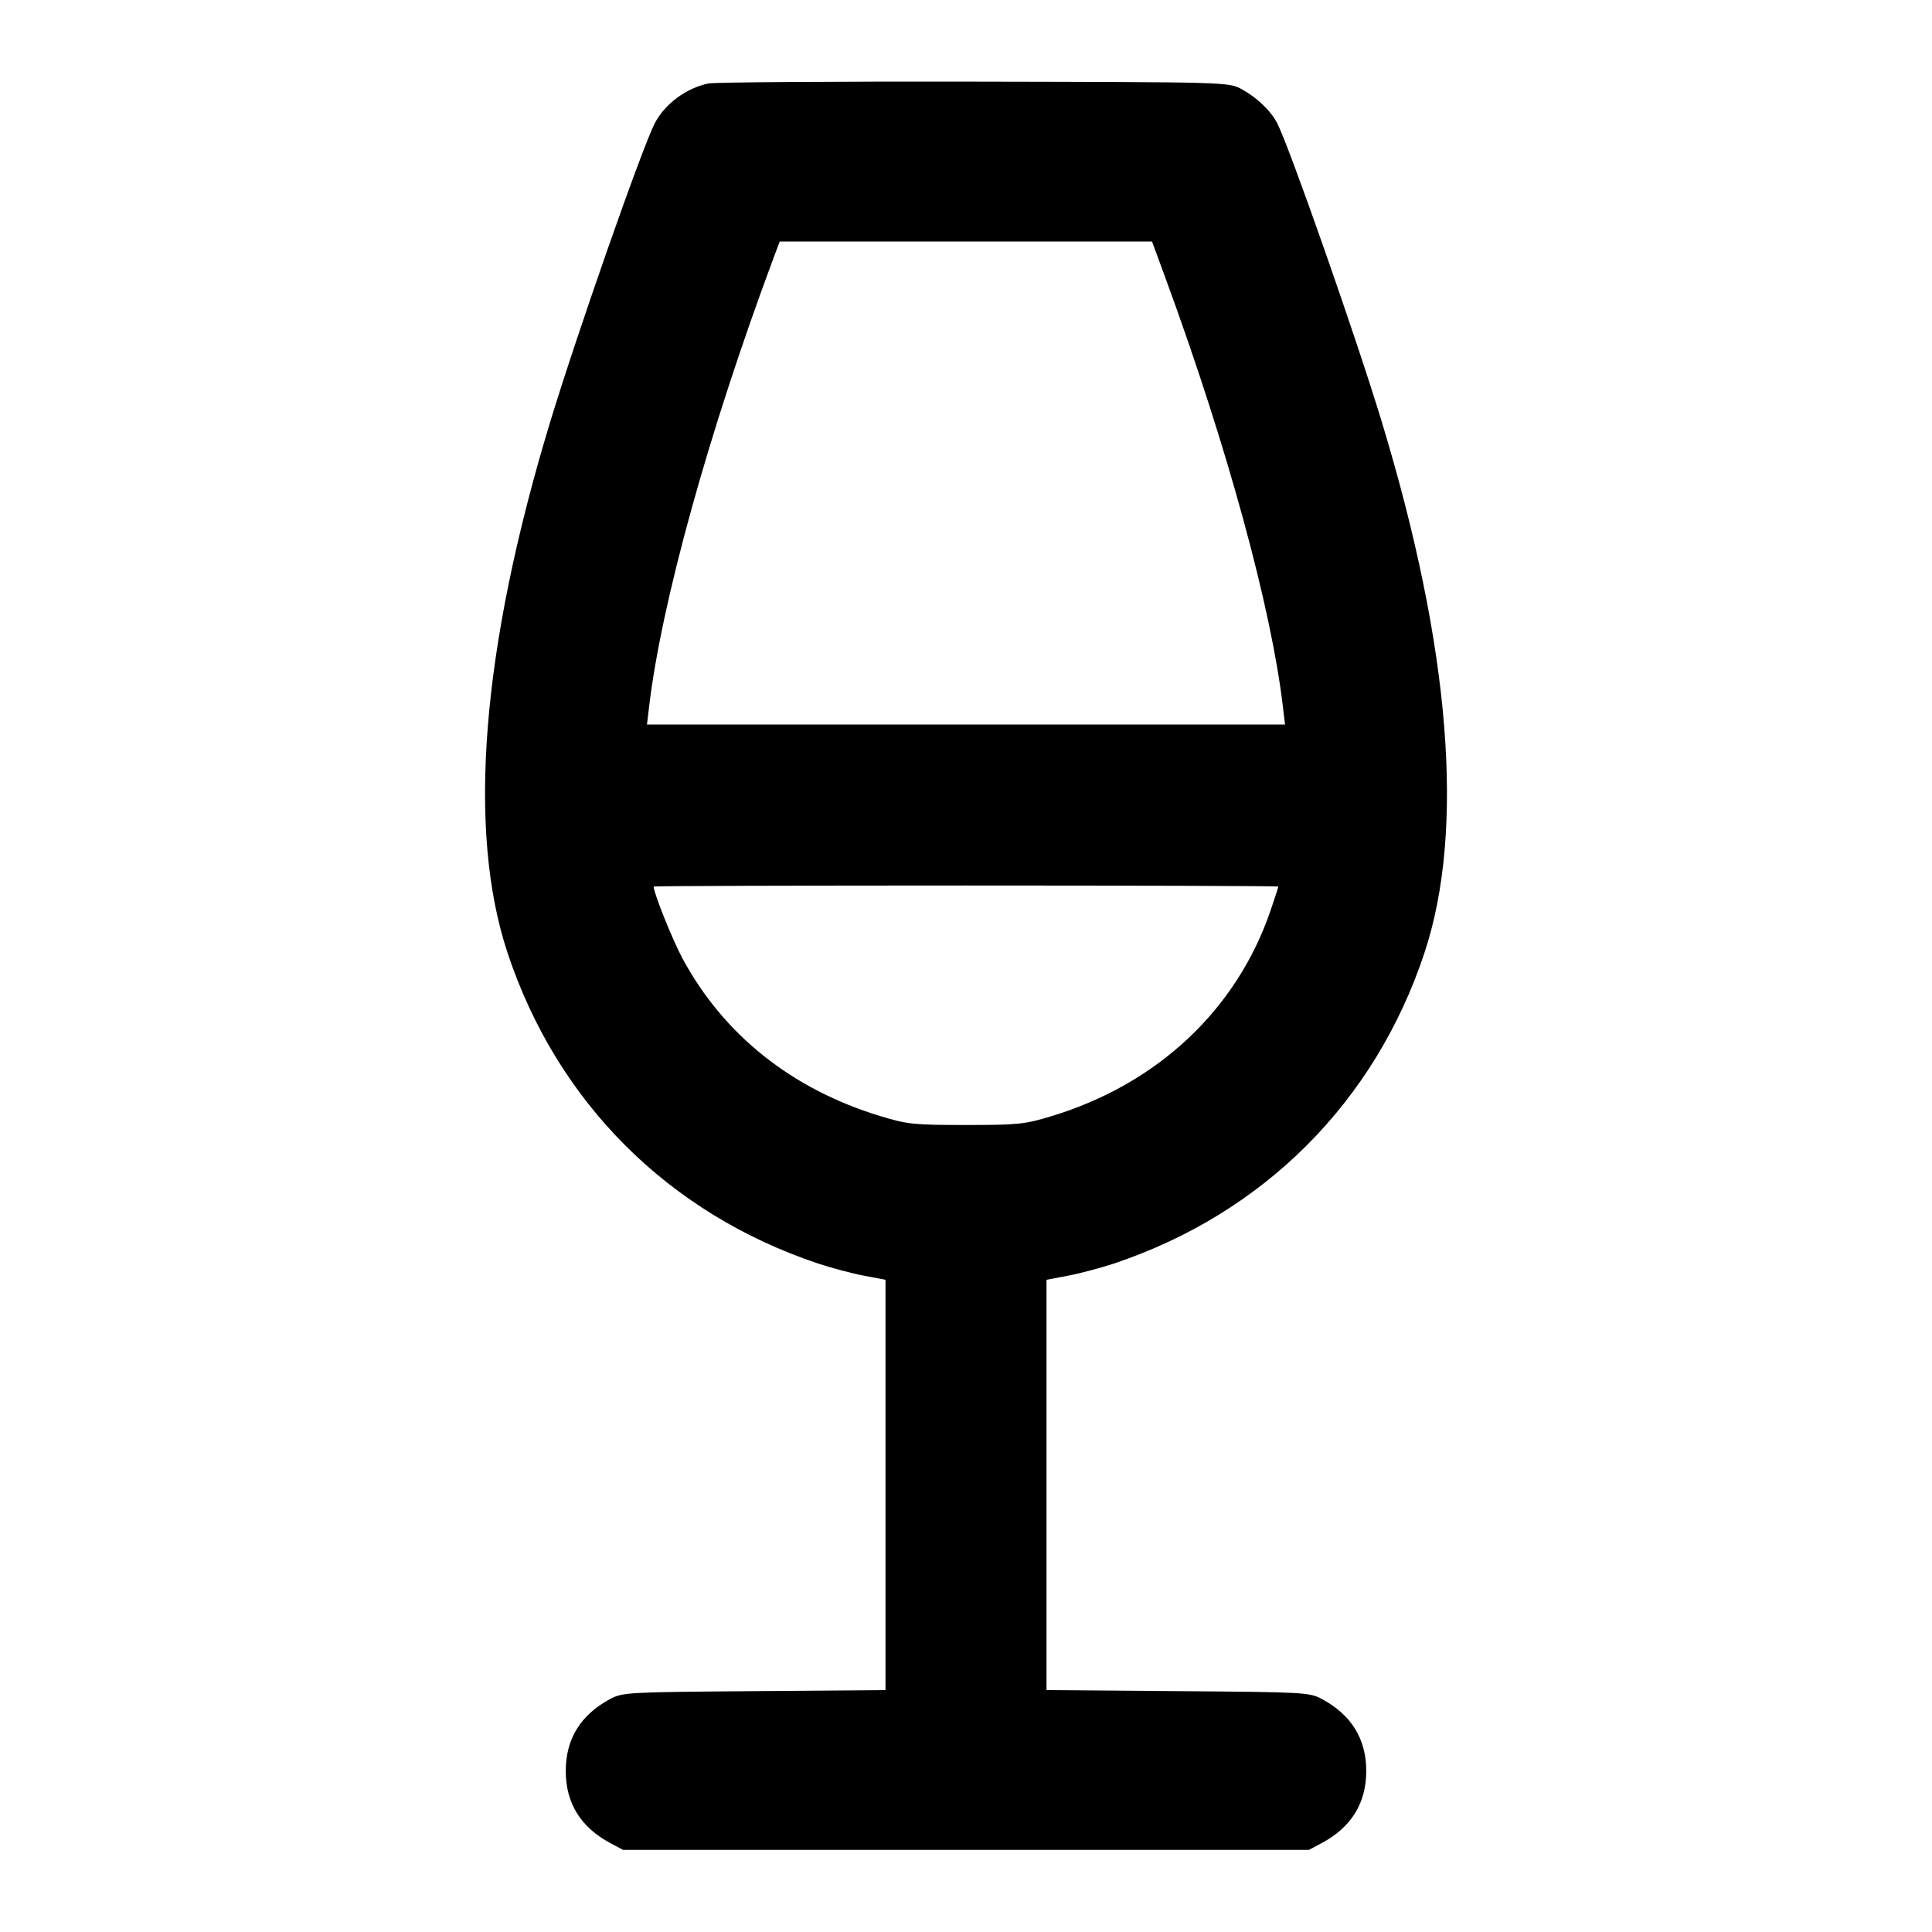 <svg xmlns="http://www.w3.org/2000/svg" width="24" height="24" fill="none" viewBox="0 0 24 24"><path d="M8.800 1.037 C 8.525 1.094,8.258 1.291,8.134 1.531 C 7.975 1.839,7.172 4.133,6.835 5.240 C 5.981 8.051,5.799 10.316,6.306 11.840 C 6.922 13.693,8.302 15.073,10.162 15.696 C 10.328 15.751,10.584 15.819,10.732 15.847 L 11.000 15.898 11.000 18.447 L 11.000 20.995 9.370 21.008 C 7.791 21.020,7.735 21.023,7.579 21.106 C 7.213 21.302,7.028 21.602,7.028 22.000 C 7.028 22.398,7.213 22.698,7.579 22.894 L 7.740 22.980 12.000 22.980 L 16.260 22.980 16.421 22.894 C 16.787 22.698,16.972 22.398,16.972 22.000 C 16.972 21.602,16.787 21.302,16.421 21.106 C 16.265 21.023,16.209 21.020,14.630 21.008 L 13.000 20.995 13.000 18.447 L 13.000 15.898 13.268 15.847 C 13.416 15.819,13.672 15.751,13.838 15.696 C 15.696 15.074,17.079 13.691,17.694 11.840 C 18.201 10.315,18.020 8.055,17.164 5.237 C 16.846 4.188,16.018 1.826,15.866 1.531 C 15.785 1.374,15.610 1.208,15.421 1.106 C 15.260 1.020,15.251 1.020,12.100 1.014 C 10.362 1.011,8.877 1.021,8.800 1.037 M14.491 3.490 C 15.249 5.561,15.795 7.560,15.938 8.790 L 15.963 9.000 12.000 9.000 L 8.037 9.000 8.062 8.790 C 8.213 7.498,8.802 5.371,9.607 3.210 L 9.686 3.000 11.999 3.000 L 14.311 3.000 14.491 3.490 M15.880 11.013 C 15.880 11.020,15.838 11.151,15.786 11.303 C 15.365 12.541,14.381 13.466,13.060 13.866 C 12.727 13.967,12.647 13.975,12.000 13.975 C 11.353 13.975,11.273 13.967,10.940 13.866 C 9.839 13.532,8.992 12.858,8.479 11.908 C 8.355 11.677,8.120 11.093,8.120 11.013 C 8.120 11.006,9.866 11.000,12.000 11.000 C 14.134 11.000,15.880 11.006,15.880 11.013 " stroke="none" fill-rule="evenodd" fill="black"></path></svg>